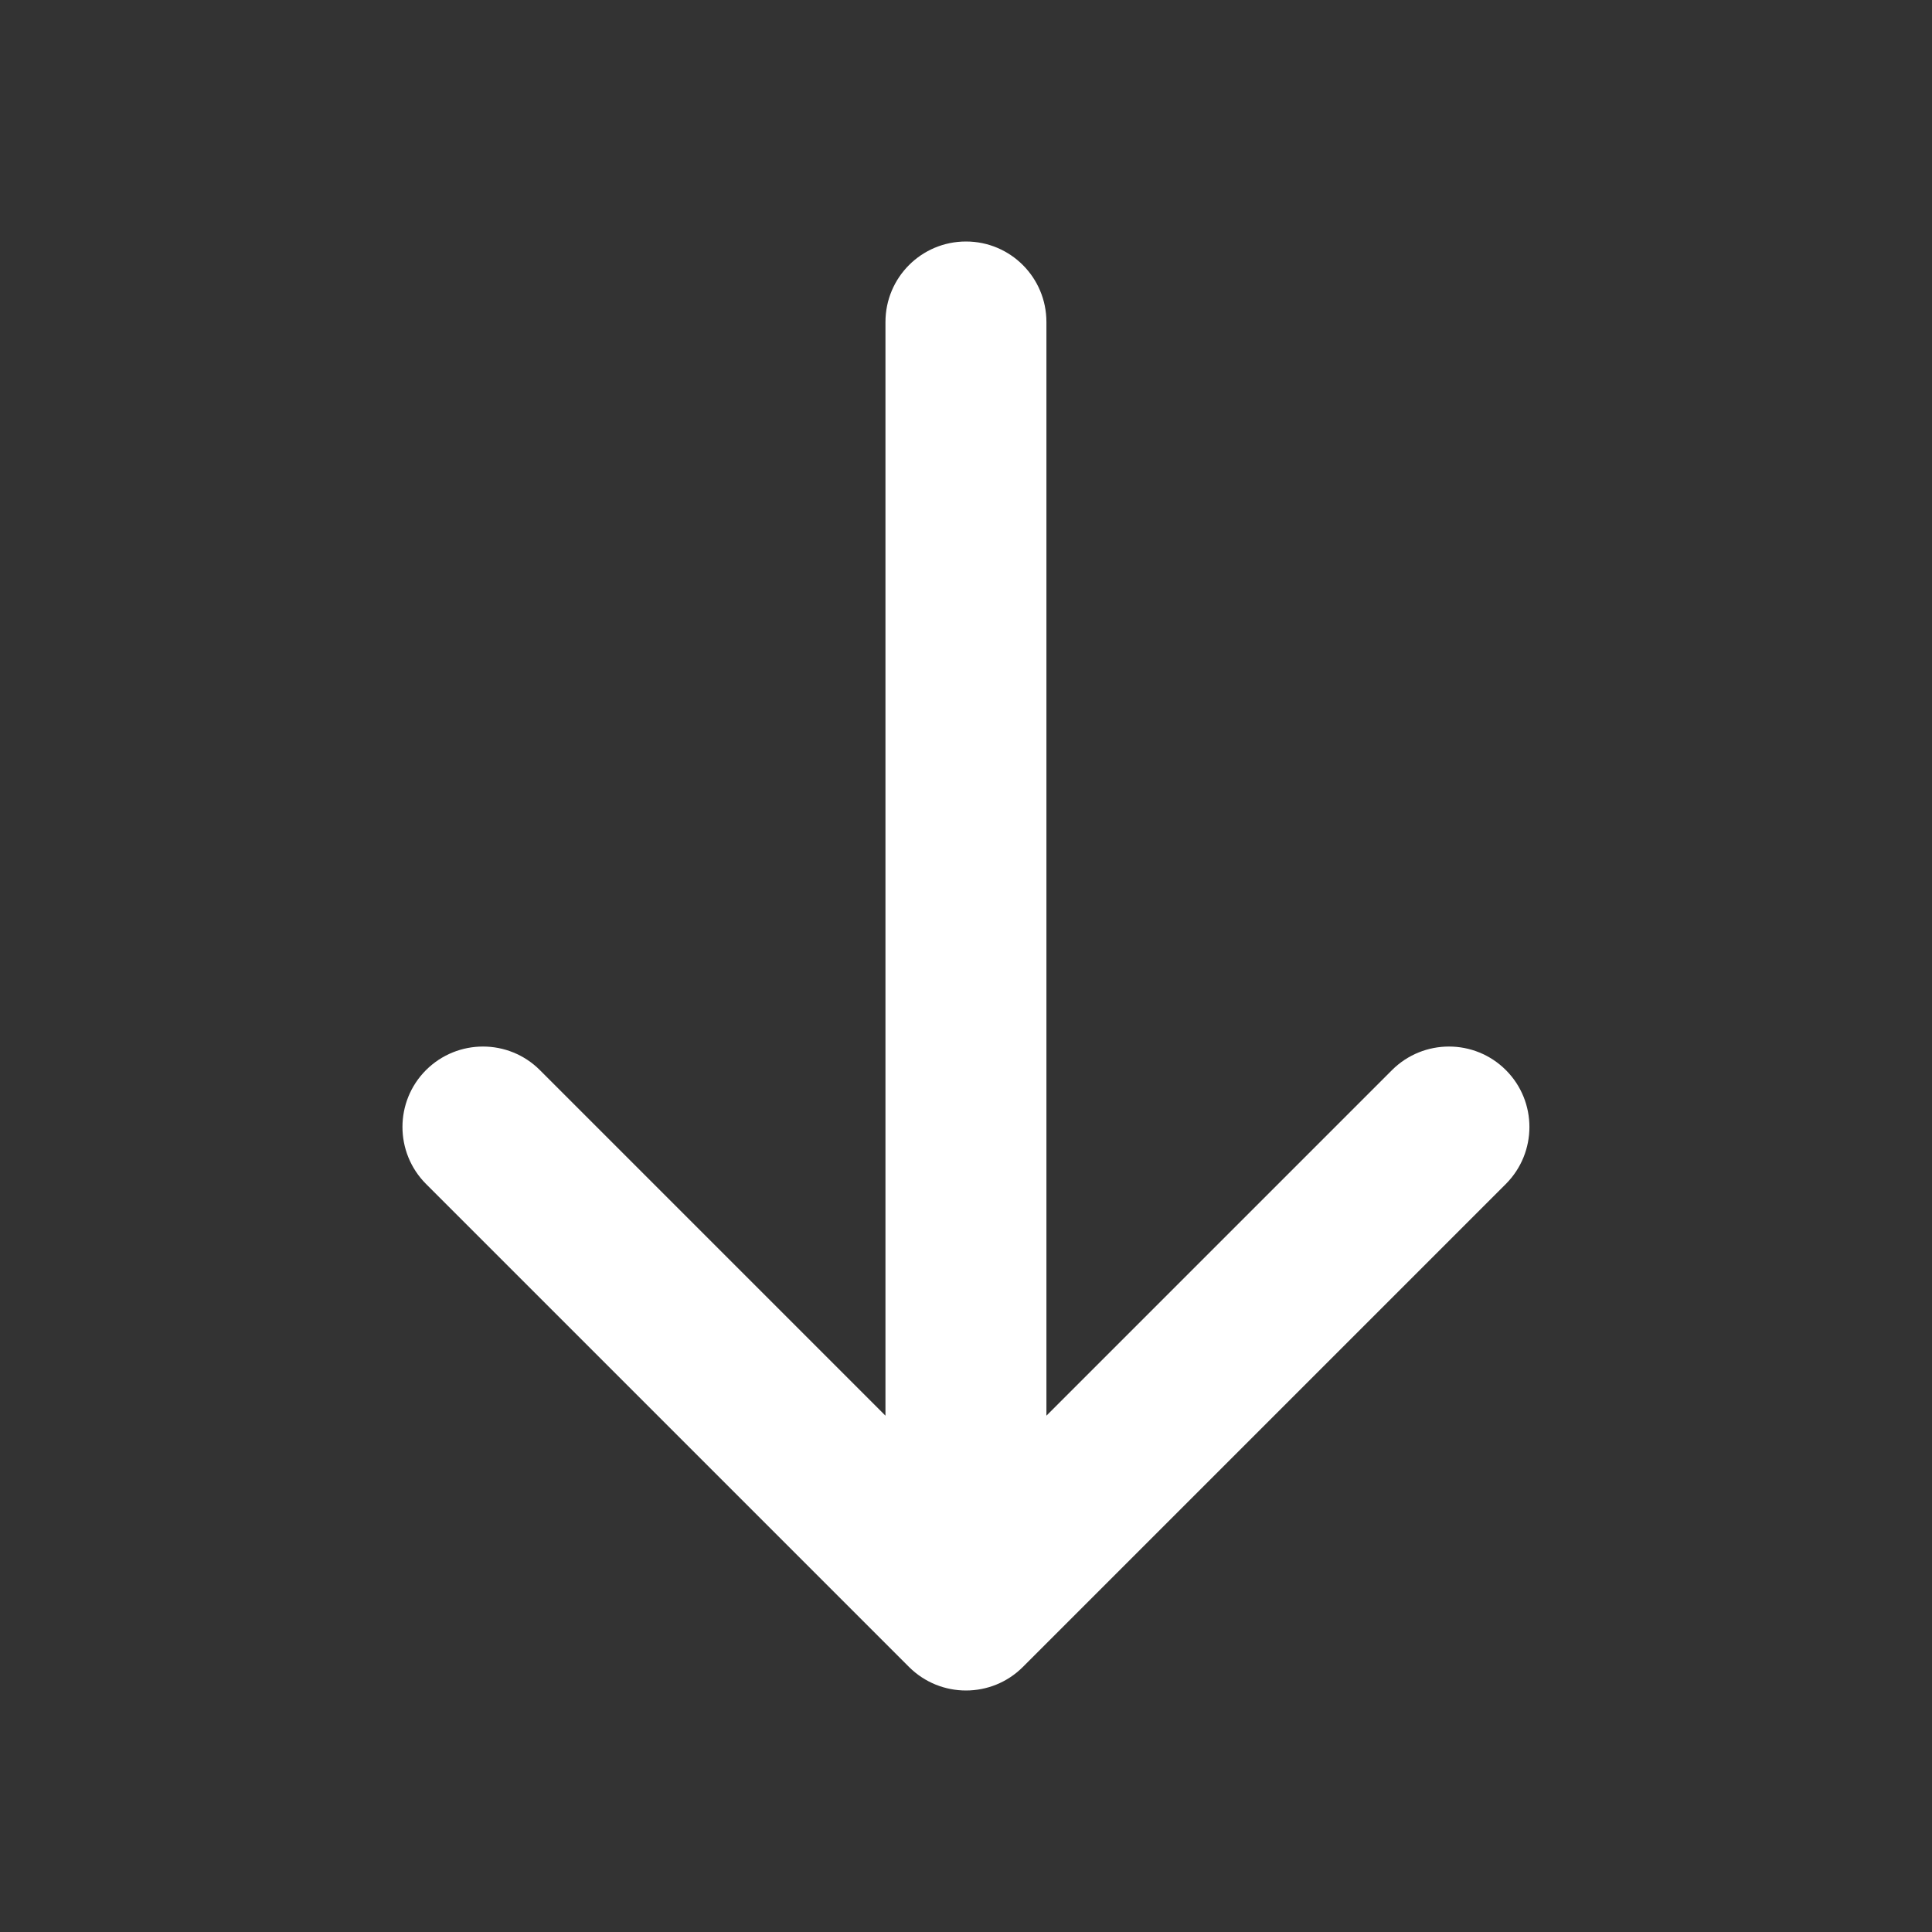<svg width="16" height="16" viewBox="0 0 16 16" fill="none" xmlns="http://www.w3.org/2000/svg">
<rect x="0" y="0" width="16" height="16" fill="#333333" stroke="none"/>
<path fill-rule="evenodd" clip-rule="evenodd" d="M8 2C8.368 2 8.666 2.298 8.666 2.667V11.724L11.528 8.862C11.789 8.602 12.211 8.602 12.471 8.862C12.731 9.122 12.731 9.544 12.471 9.805L8.471 13.805C8.211 14.065 7.789 14.065 7.528 13.805L3.528 9.805C3.268 9.544 3.268 9.122 3.528 8.862C3.789 8.602 4.211 8.602 4.471 8.862L7.333 11.724V2.667C7.333 2.298 7.631 2 8 2Z" fill="white"/>
</svg>
